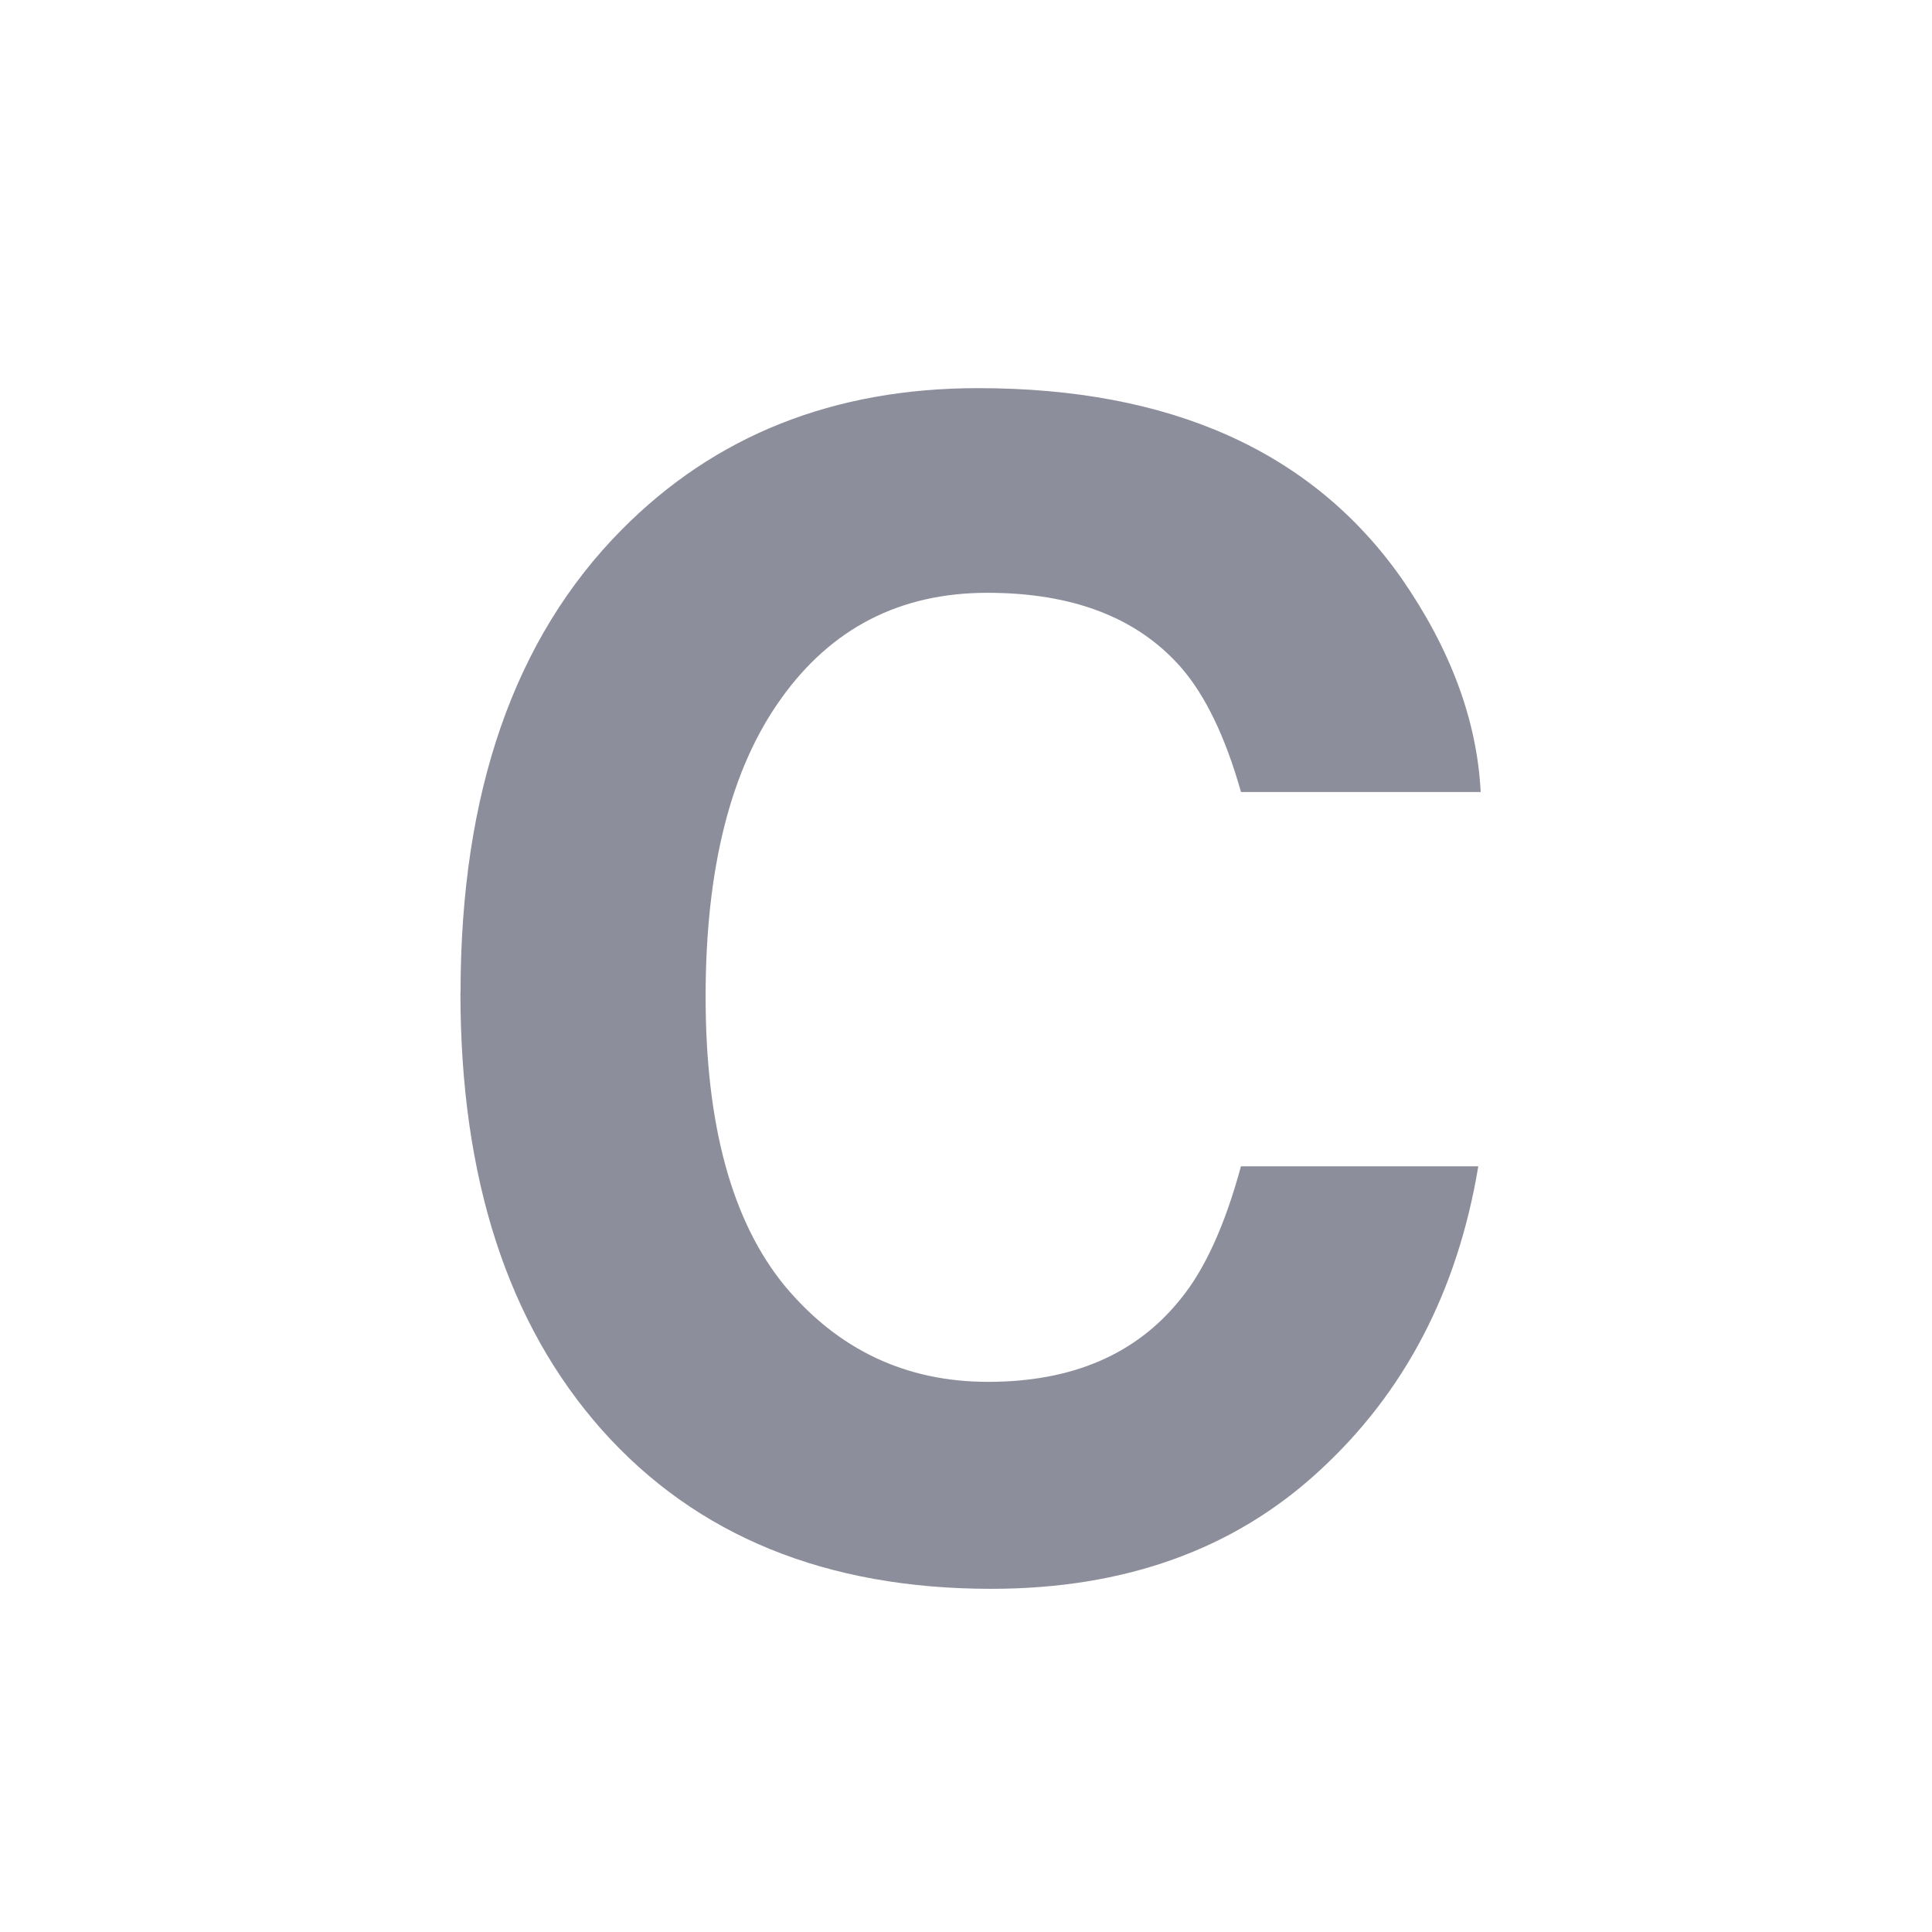 <?xml version="1.0" encoding="UTF-8"?>
<svg width="37" height="37" fill="none" version="1.1" viewBox="0 0 37 37" xmlns="http://www.w3.org/2000/svg" xmlns:cc="http://creativecommons.org/ns#" xmlns:dc="http://purl.org/dc/elements/1.1/" xmlns:rdf="http://www.w3.org/1999/02/22-rdf-syntax-ns#">
 <g transform="matrix(.763 0 0 .763 -42.729 11.159)" fill="#8d8e9b">
  <path d="m67.561 10.293c0-5.026 1.348-8.9 4.043-11.621 2.344-2.37 5.326-3.555 8.945-3.555 4.844 0 8.385 1.589 10.625 4.766 1.237 1.784 1.901 3.574 1.992 5.371h-6.016c-0.391-1.38-0.892-2.422-1.504-3.125-1.094-1.25-2.715-1.875-4.863-1.875-2.188 0-3.913 0.885-5.176 2.656-1.263 1.758-1.895 4.251-1.895 7.481 0 3.229 0.664 5.651 1.992 7.266 1.341 1.602 3.04 2.402 5.098 2.402 2.109 0 3.717-0.69 4.824-2.07 0.612-0.742 1.12-1.855 1.523-3.34h5.957c-0.521 3.138-1.855 5.69-4.004 7.656-2.135 1.966-4.876 2.949-8.223 2.949-4.141 0-7.396-1.328-9.766-3.984-2.37-2.669-3.555-6.328-3.555-10.977z" fill="#8d8e9b"/>
 </g>
</svg>
